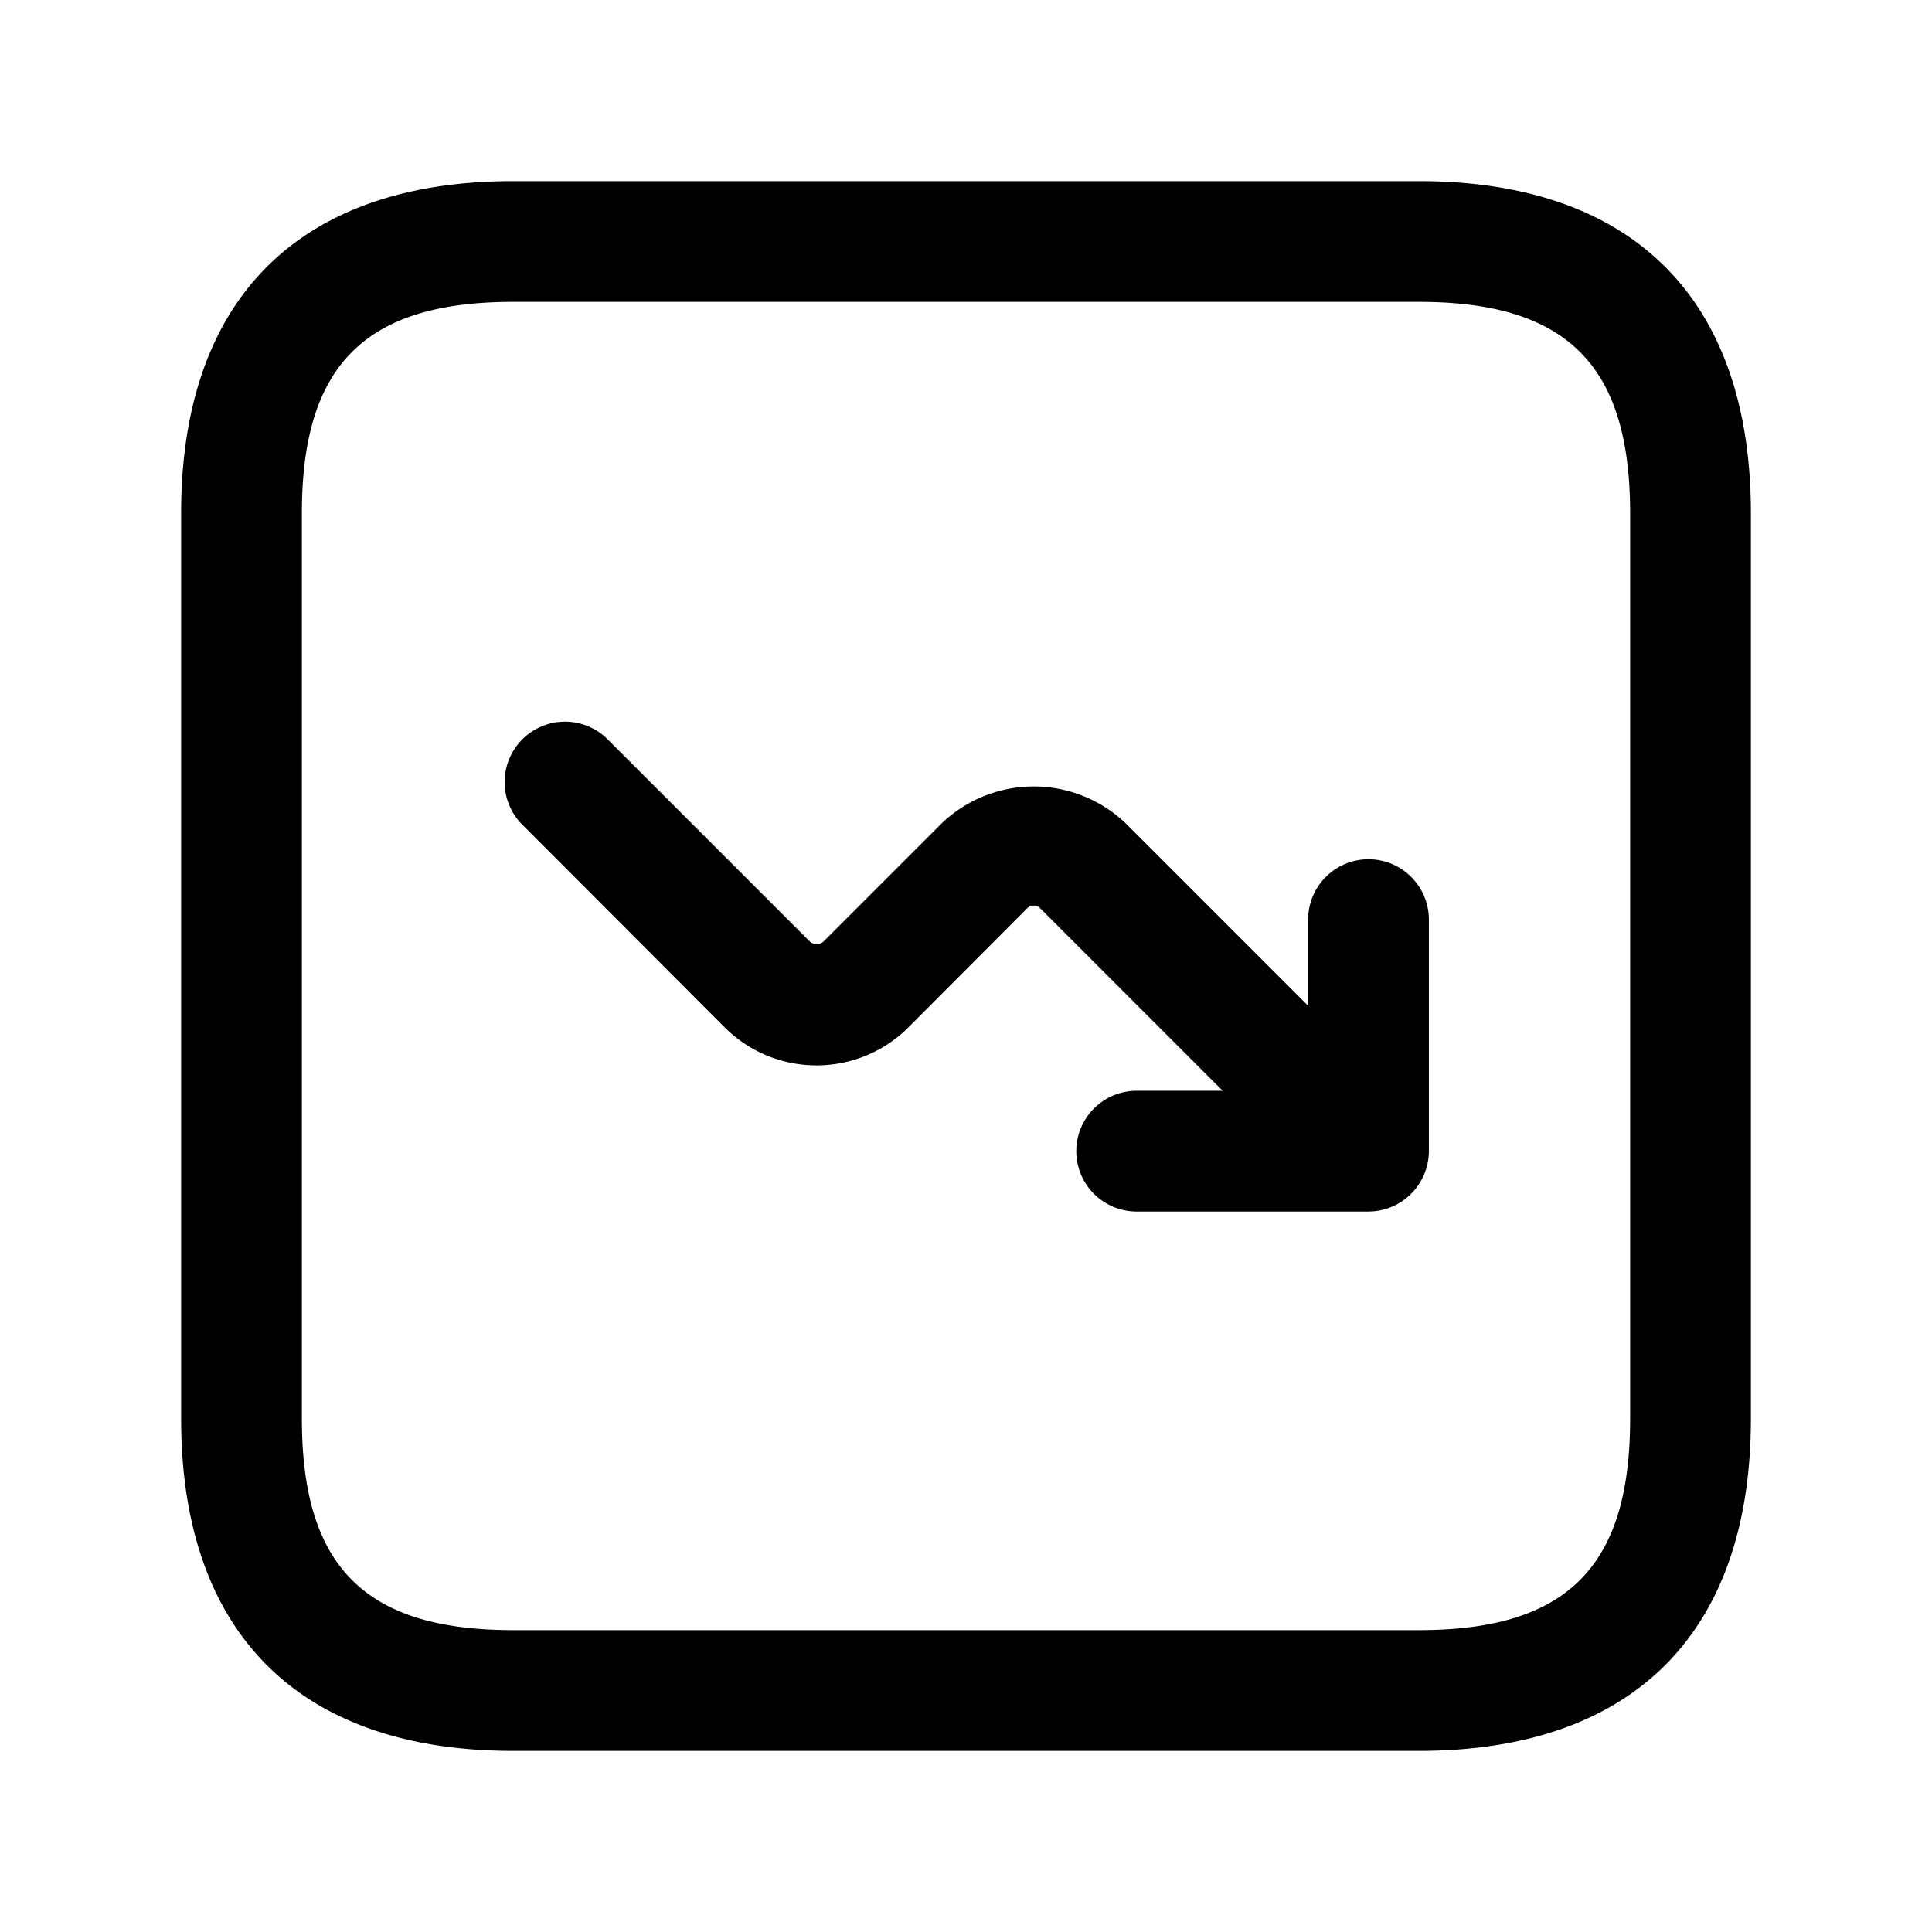 <svg xmlns="http://www.w3.org/2000/svg" width="24" height="24" viewBox="0 0 24 24">
    <path d="M17.625,2.25H6.375c-2.66,0-4.125,1.465-4.125,4.125v11.25c0,2.66,1.465,4.125,4.125,4.125h11.25c2.66,0,4.125-1.465,4.125-4.125V6.375C21.75,3.715,20.285,2.25,17.625,2.25ZM20.25,17.625c0,1.84-.785,2.625-2.625,2.625H6.375c-1.84,0-2.625-.785-2.625-2.625V6.375c0-1.84.785-2.625,2.625-2.625h11.25c1.84,0,2.625.785,2.625,2.625Zm-2.5-6.2V14.3a.753.753,0,0,1-.75.75H14.12a.75.75,0,0,1,0-1.5h1.069l-2.267-2.267a.115.115,0,0,0-.162,0L11.287,12.76A1.615,1.615,0,0,1,9,12.76L6.47,10.226a.75.75,0,0,1,1.06-1.06L10.064,11.7a.131.131,0,0,0,.162,0L11.7,10.226a1.655,1.655,0,0,1,2.282,0l2.268,2.268v-1.07a.75.75,0,0,1,1.5,0Z"/>
</svg>